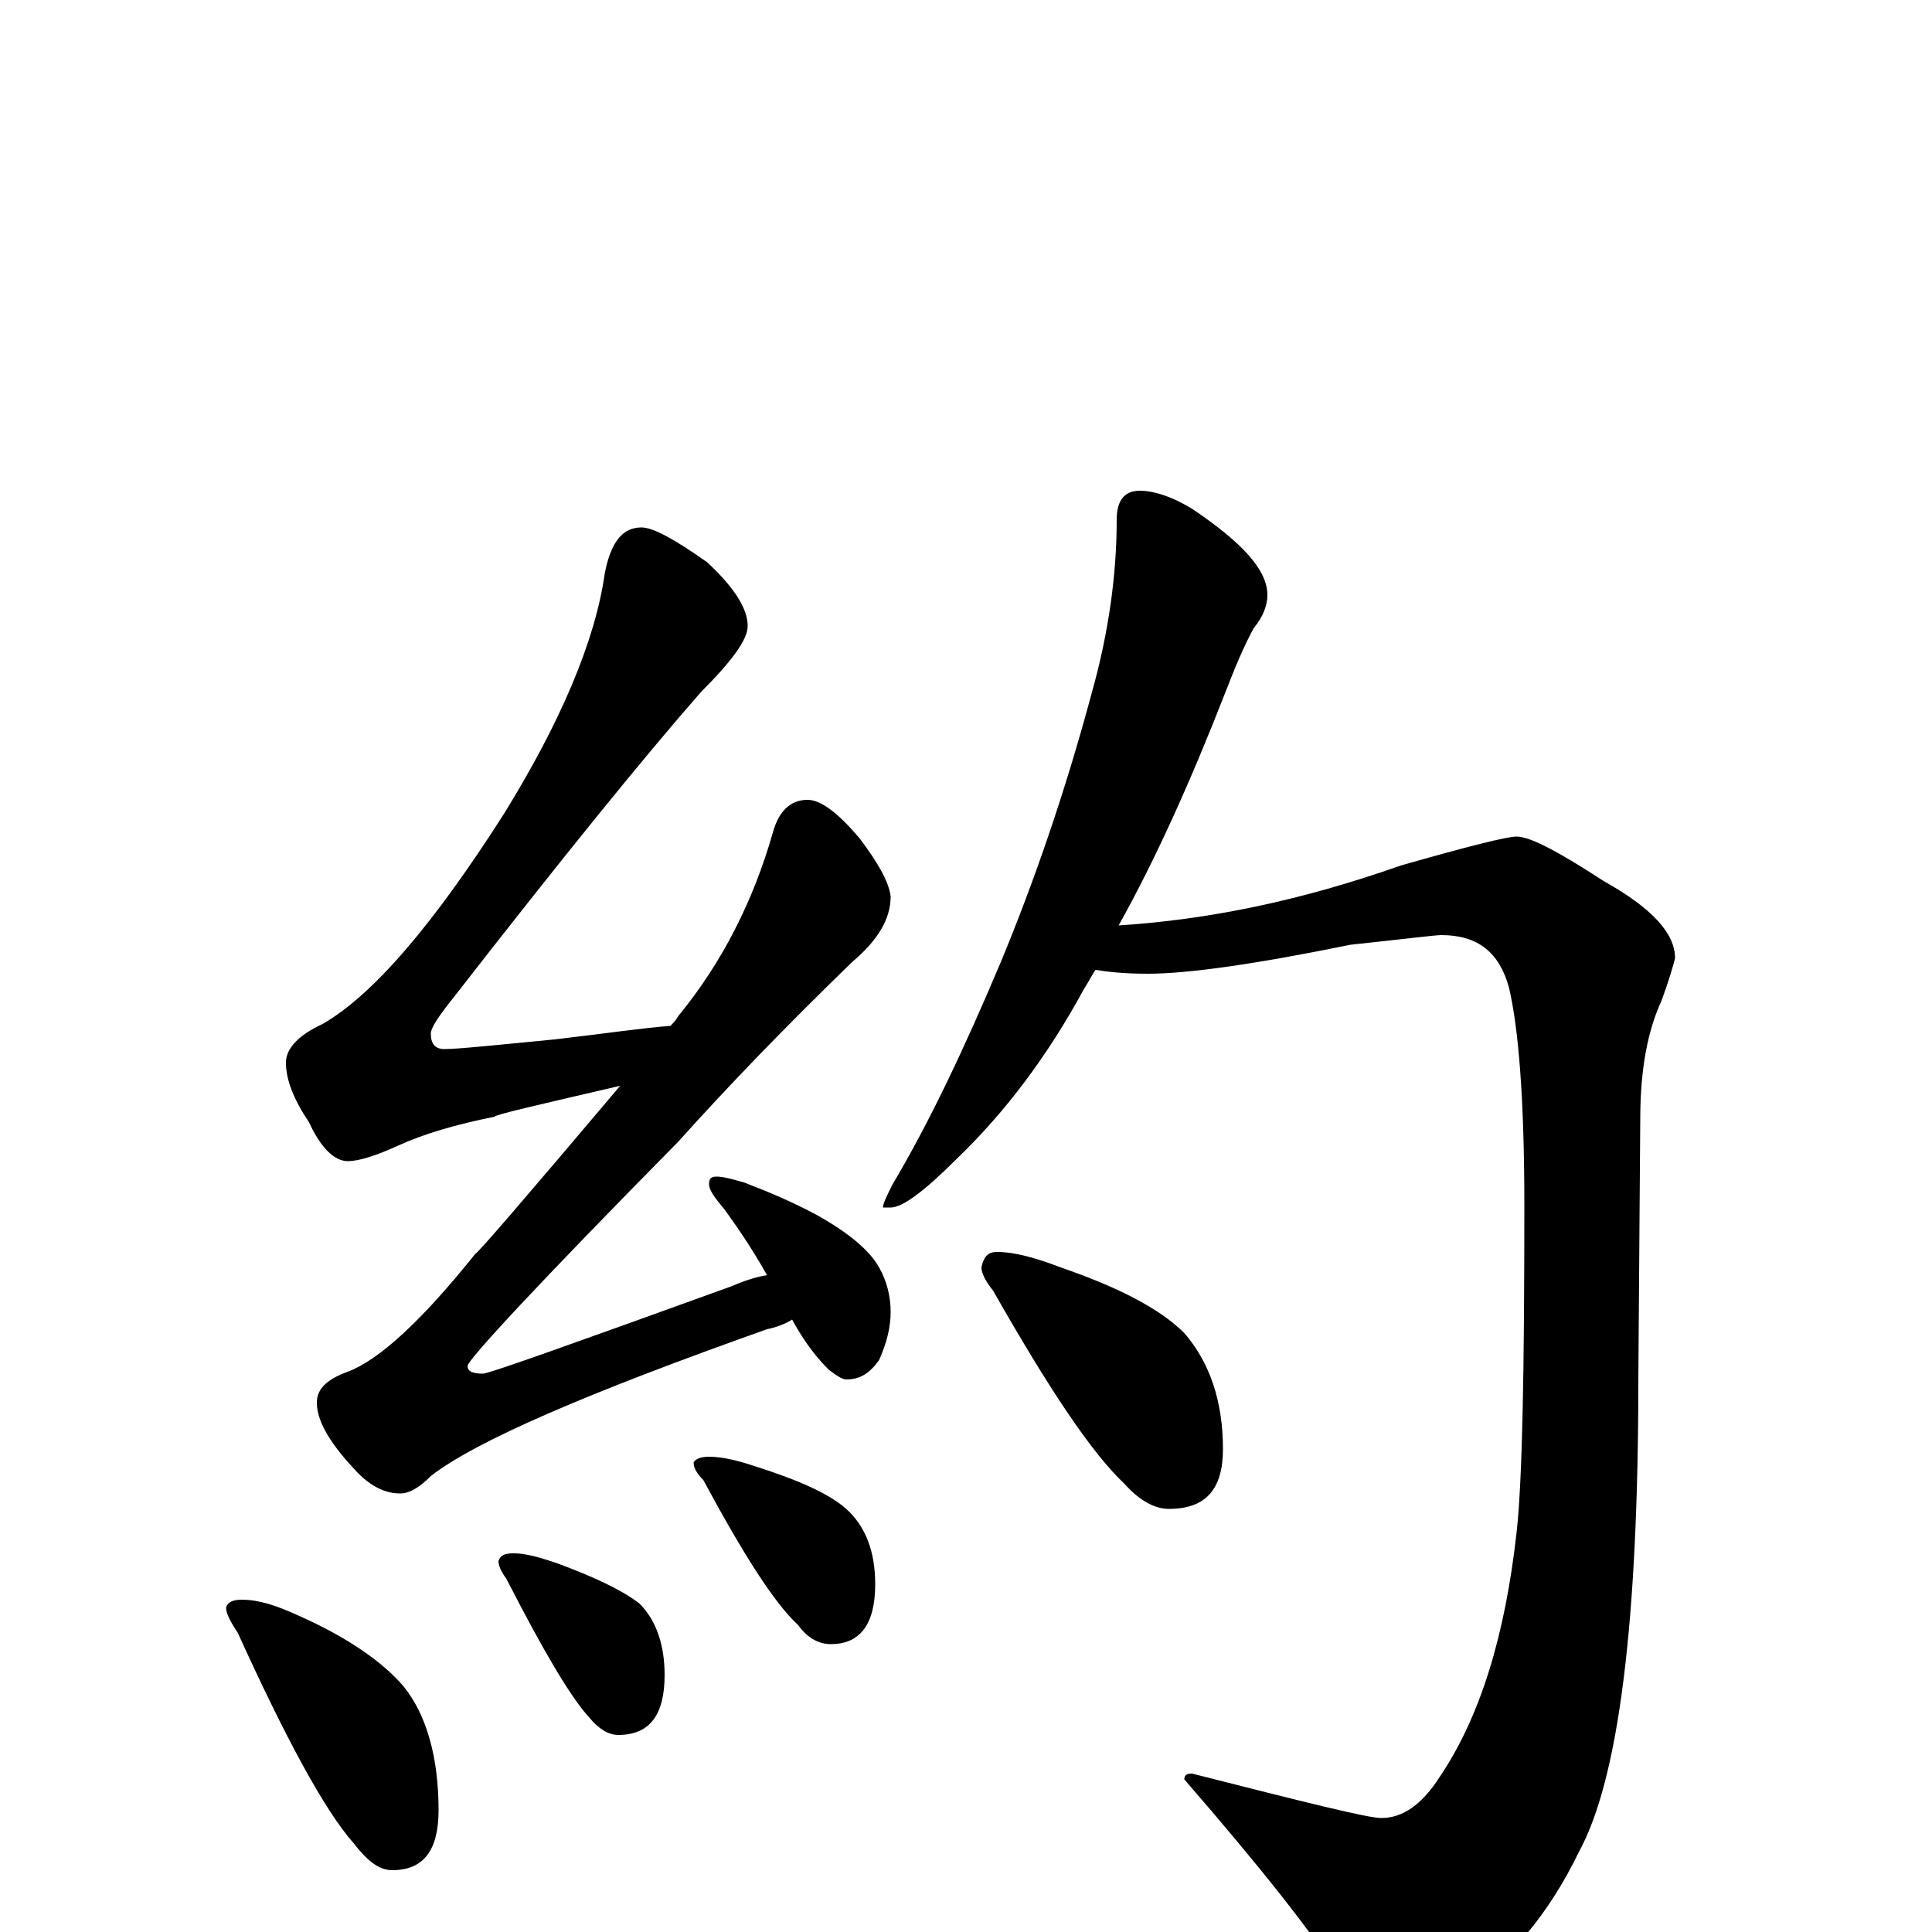 <?xml version="1.0" encoding="utf-8" ?>
<!DOCTYPE svg PUBLIC "-//W3C//DTD SVG 1.1//EN" "http://www.w3.org/Graphics/SVG/1.1/DTD/svg11.dtd">
<svg version="1.1" id="Layer_1" xmlns="http://www.w3.org/2000/svg" xmlns:xlink="http://www.w3.org/1999/xlink" x="0px" y="145px" width="1000px" height="1000px" viewBox="0 0 1000 1000" enable-background="new 0 0 1000 1000" xml:space="preserve">
<g id="Layer_1">
<path id="glyph" transform="matrix(1 0 0 -1 0 1000)" d="M332,727C338,727 349,721 366,709C380,696 387,685 387,676C387,669 379,658 363,642C334,609 291,556 235,484C227,474 223,468 223,465C223,460 225,457 230,457C237,457 256,459 287,462C313,465 333,468 347,469C348,470 350,472 351,474C374,502 390,534 400,569C403,580 409,586 418,586C425,586 434,579 445,566C454,554 460,544 461,536C461,524 454,513 441,502C407,469 377,438 351,409C278,335 242,296 242,293C242,290 245,289 250,289C253,289 295,304 378,334C385,337 391,339 397,340C388,356 380,367 375,374C370,380 367,384 367,387C367,390 368,391 371,391C374,391 378,390 385,388C398,383 410,378 423,371C439,362 450,353 455,344C459,337 461,329 461,321C461,313 459,305 455,296C450,289 445,286 438,286C436,286 433,288 429,291C424,296 417,304 410,317C407,315 402,313 397,312C304,279 246,254 223,236C217,230 212,227 207,227C199,227 191,231 183,240C170,254 164,265 164,274C164,281 169,286 180,290C196,296 218,316 246,351C247,351 272,380 321,438C278,428 256,423 256,422C236,418 219,413 206,407C195,402 186,399 180,399C173,399 166,406 160,419C152,431 148,441 148,450C148,457 154,464 167,470C193,485 224,521 261,579C290,626 308,668 313,703C316,719 322,727 332,727M125,172C134,172 143,169 154,164C179,153 198,140 209,127C221,112 227,90 227,63C227,42 219,32 203,32C196,32 190,37 183,46C168,63 148,100 123,155C119,161 117,165 117,168C118,171 121,172 125,172M266,196C272,196 279,194 288,191C307,184 322,177 331,170C340,161 344,148 344,133C344,112 336,102 320,102C315,102 310,105 305,111C295,122 281,146 262,183C259,187 258,190 258,192C259,195 261,196 266,196M367,246C374,246 382,244 391,241C413,234 429,227 438,219C448,210 453,197 453,180C453,159 445,149 430,149C424,149 418,152 413,159C401,170 385,195 364,234C361,237 359,240 359,243C360,245 363,246 367,246M590,746C597,746 607,743 618,736C643,719 656,705 656,692C656,687 654,681 649,675C644,666 639,654 634,641C616,595 598,555 579,521C626,524 674,534 725,552C760,562 780,567 785,567C792,567 807,559 830,544C855,530 867,517 867,504C866,500 864,493 860,482C853,467 849,447 849,421l-1,-135C848,161 838,79 817,41C802,10 782,-14 756,-33C744,-42 732,-46 719,-46C714,-46 705,-38 692,-21C679,0 652,34 613,79C613,81 614,82 617,82C676,67 708,59 715,59C726,59 736,66 745,80C766,111 779,153 785,207C788,234 789,291 789,376C789,431 786,468 781,489C776,507 765,516 746,516C743,516 727,514 699,511C650,501 615,496 594,496C582,496 573,497 567,498C565,495 563,491 561,488C542,453 520,424 495,400C478,383 467,375 461,375l-4,0C457,377 459,381 462,387C481,419 499,457 518,502C535,543 551,589 565,641C574,673 578,703 578,731C578,741 582,746 590,746M516,352C525,352 536,349 549,344C578,334 600,323 613,310C626,295 633,275 633,250C633,229 624,219 605,219C598,219 590,223 582,232C565,248 543,281 514,332C510,337 508,341 508,344C509,349 511,352 516,352z"/>
</g>
</svg>
